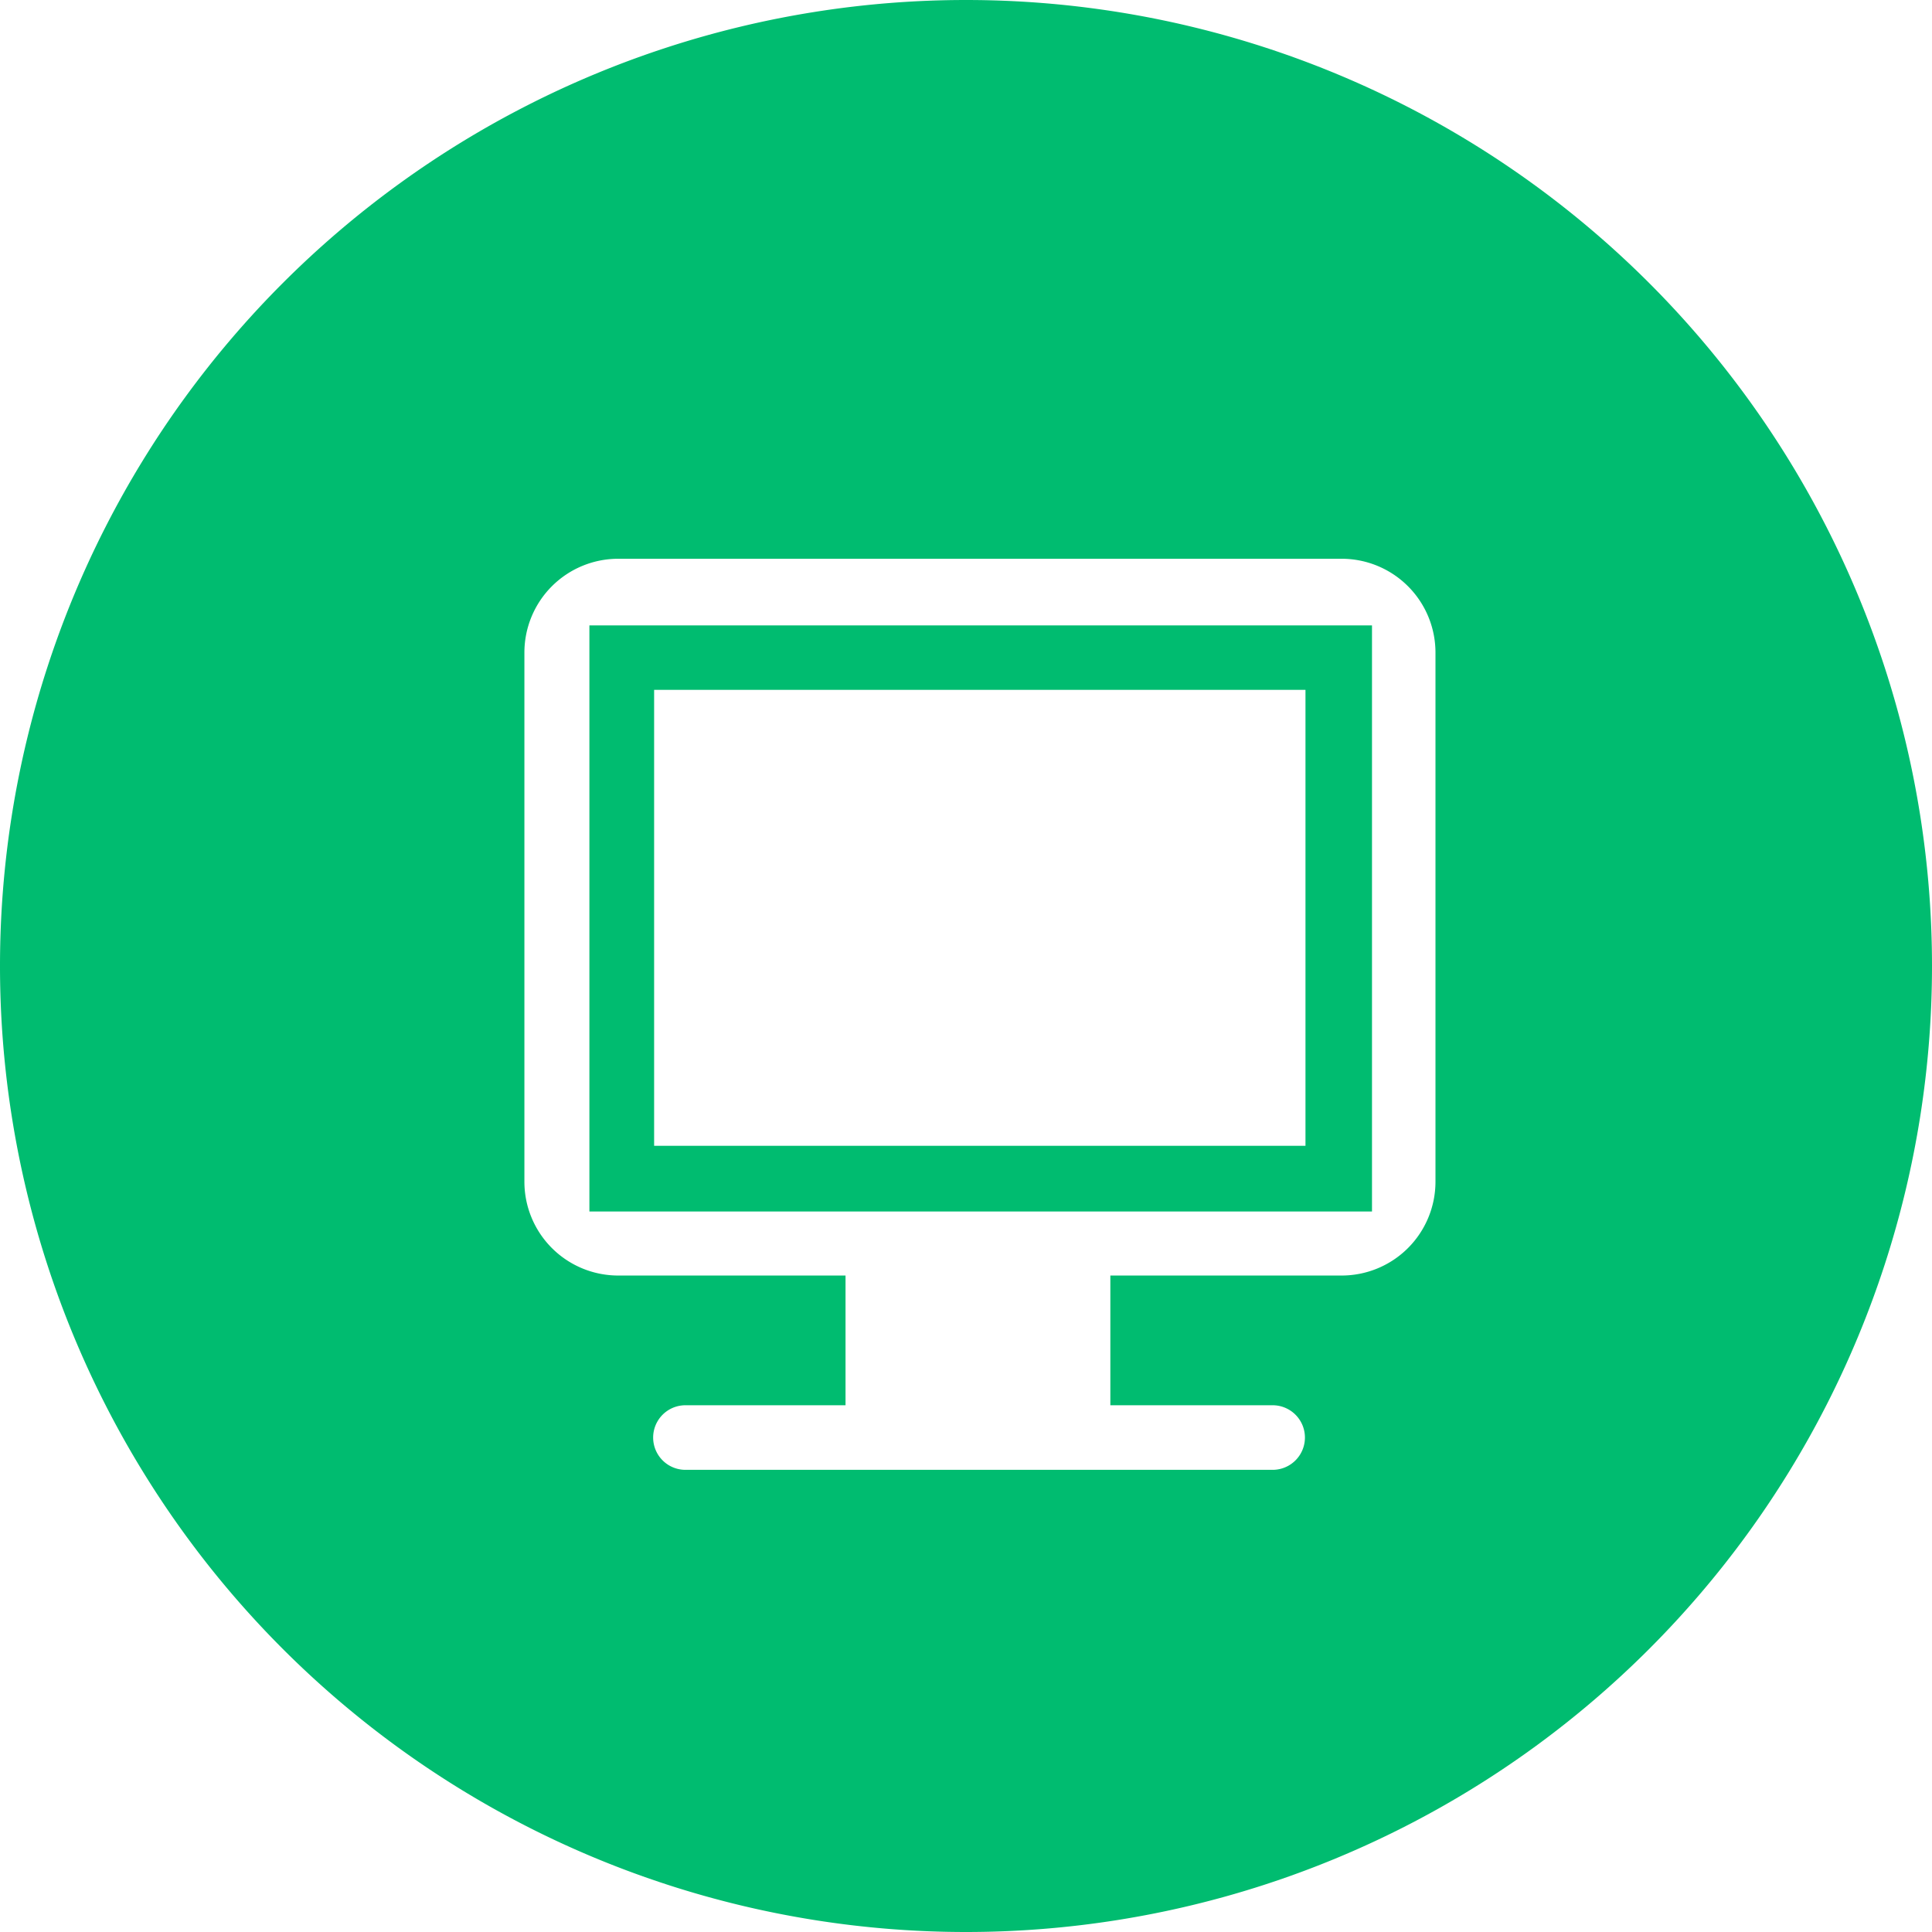 <svg t="1719764355721" class="icon" viewBox="0 0 1024 1024" version="1.1" xmlns="http://www.w3.org/2000/svg" p-id="34051" width="200" height="200"><path d="M512 0a512 512 0 1 1 0 1024A512 512 0 0 1 512 0z m199.095 296.155H327.68a49.737 49.737 0 0 0-49.737 49.737v280.357a49.737 49.737 0 0 0 49.737 49.81h120.466v68.754H363.301a17.115 17.115 0 0 0 0 34.231h311.223a17.115 17.115 0 0 0 0-34.231H588.507v-68.754h122.587a49.737 49.737 0 0 0 49.737-49.81V345.966a49.737 49.737 0 0 0-49.737-49.81z m16.091 35.328v310.638H312.393V331.483h414.793z m-35.182 34.158H346.697v241.664h345.234V365.641z" fill="#00BC70" p-id="34052"></path></svg>
